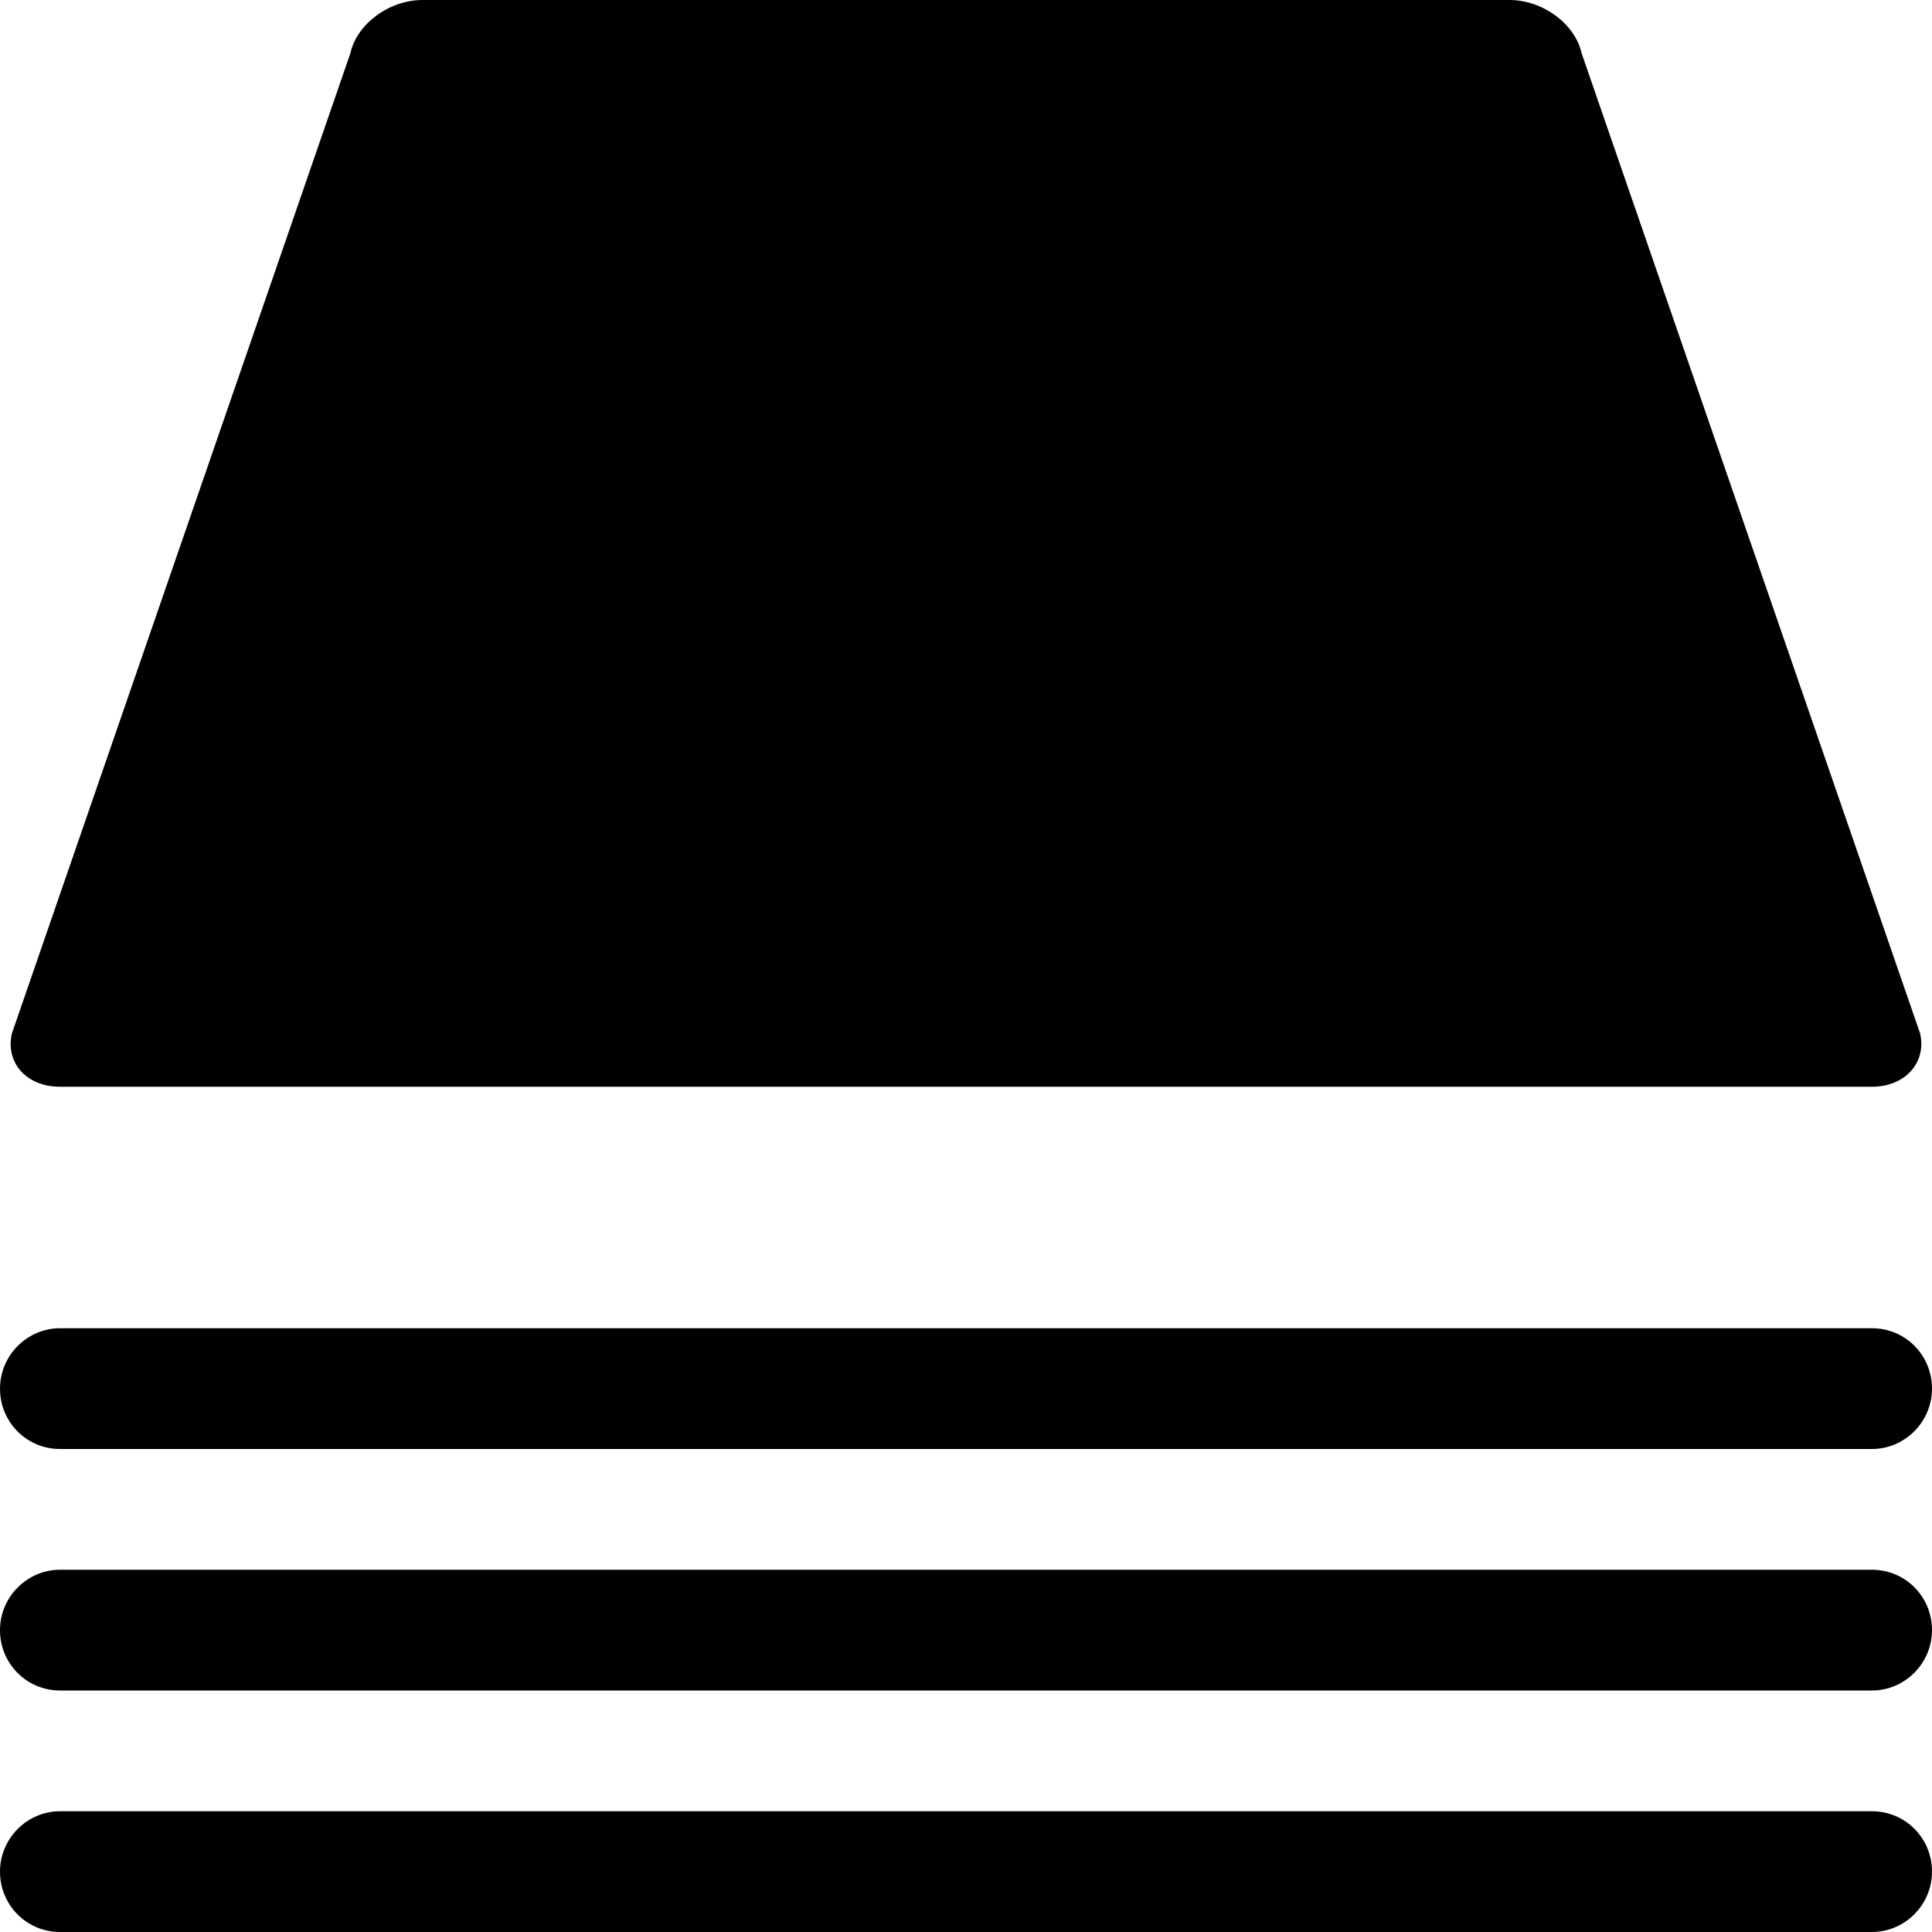 <svg id="default-layers" width="32" height="32" viewBox="0 0 32 32" xmlns="http://www.w3.org/2000/svg"><path fill="currentColor" d="M0 31c0-.552.452-1 .993-1h30.014c.55 0 .993.444.993 1 0 .552-.452 1-.993 1H.993C.443 32 0 31.556 0 31zm0-4c0-.552.452-1 .993-1h30.014c.55 0 .993.444.993 1 0 .552-.452 1-.993 1H.993C.443 28 0 27.556 0 27zm0-4c0-.552.452-1 .993-1h30.014c.55 0 .993.444.993 1 0 .552-.452 1-.993 1H.993C.443 24 0 23.556 0 23zM25 0c.552 0 1.087.393 1.196.88l5.608 16.24c.108.486-.256.88-.797.88H.993c-.55 0-.906-.393-.797-.88L5.804.88C5.912.394 6.447 0 7 0h20-2zm-1.992 2c.548 0 1.075.39 1.175.855l4.634 12.29c.1.472-.268.855-.82.855H4.003c-.554 0-.92-.39-.82-.855l4.634-12.29c.1-.472.638-.855 1.175-.855h16.016-2z"/><rect fill="none" x="0" y="0" width="32" height="32"></rect></svg>